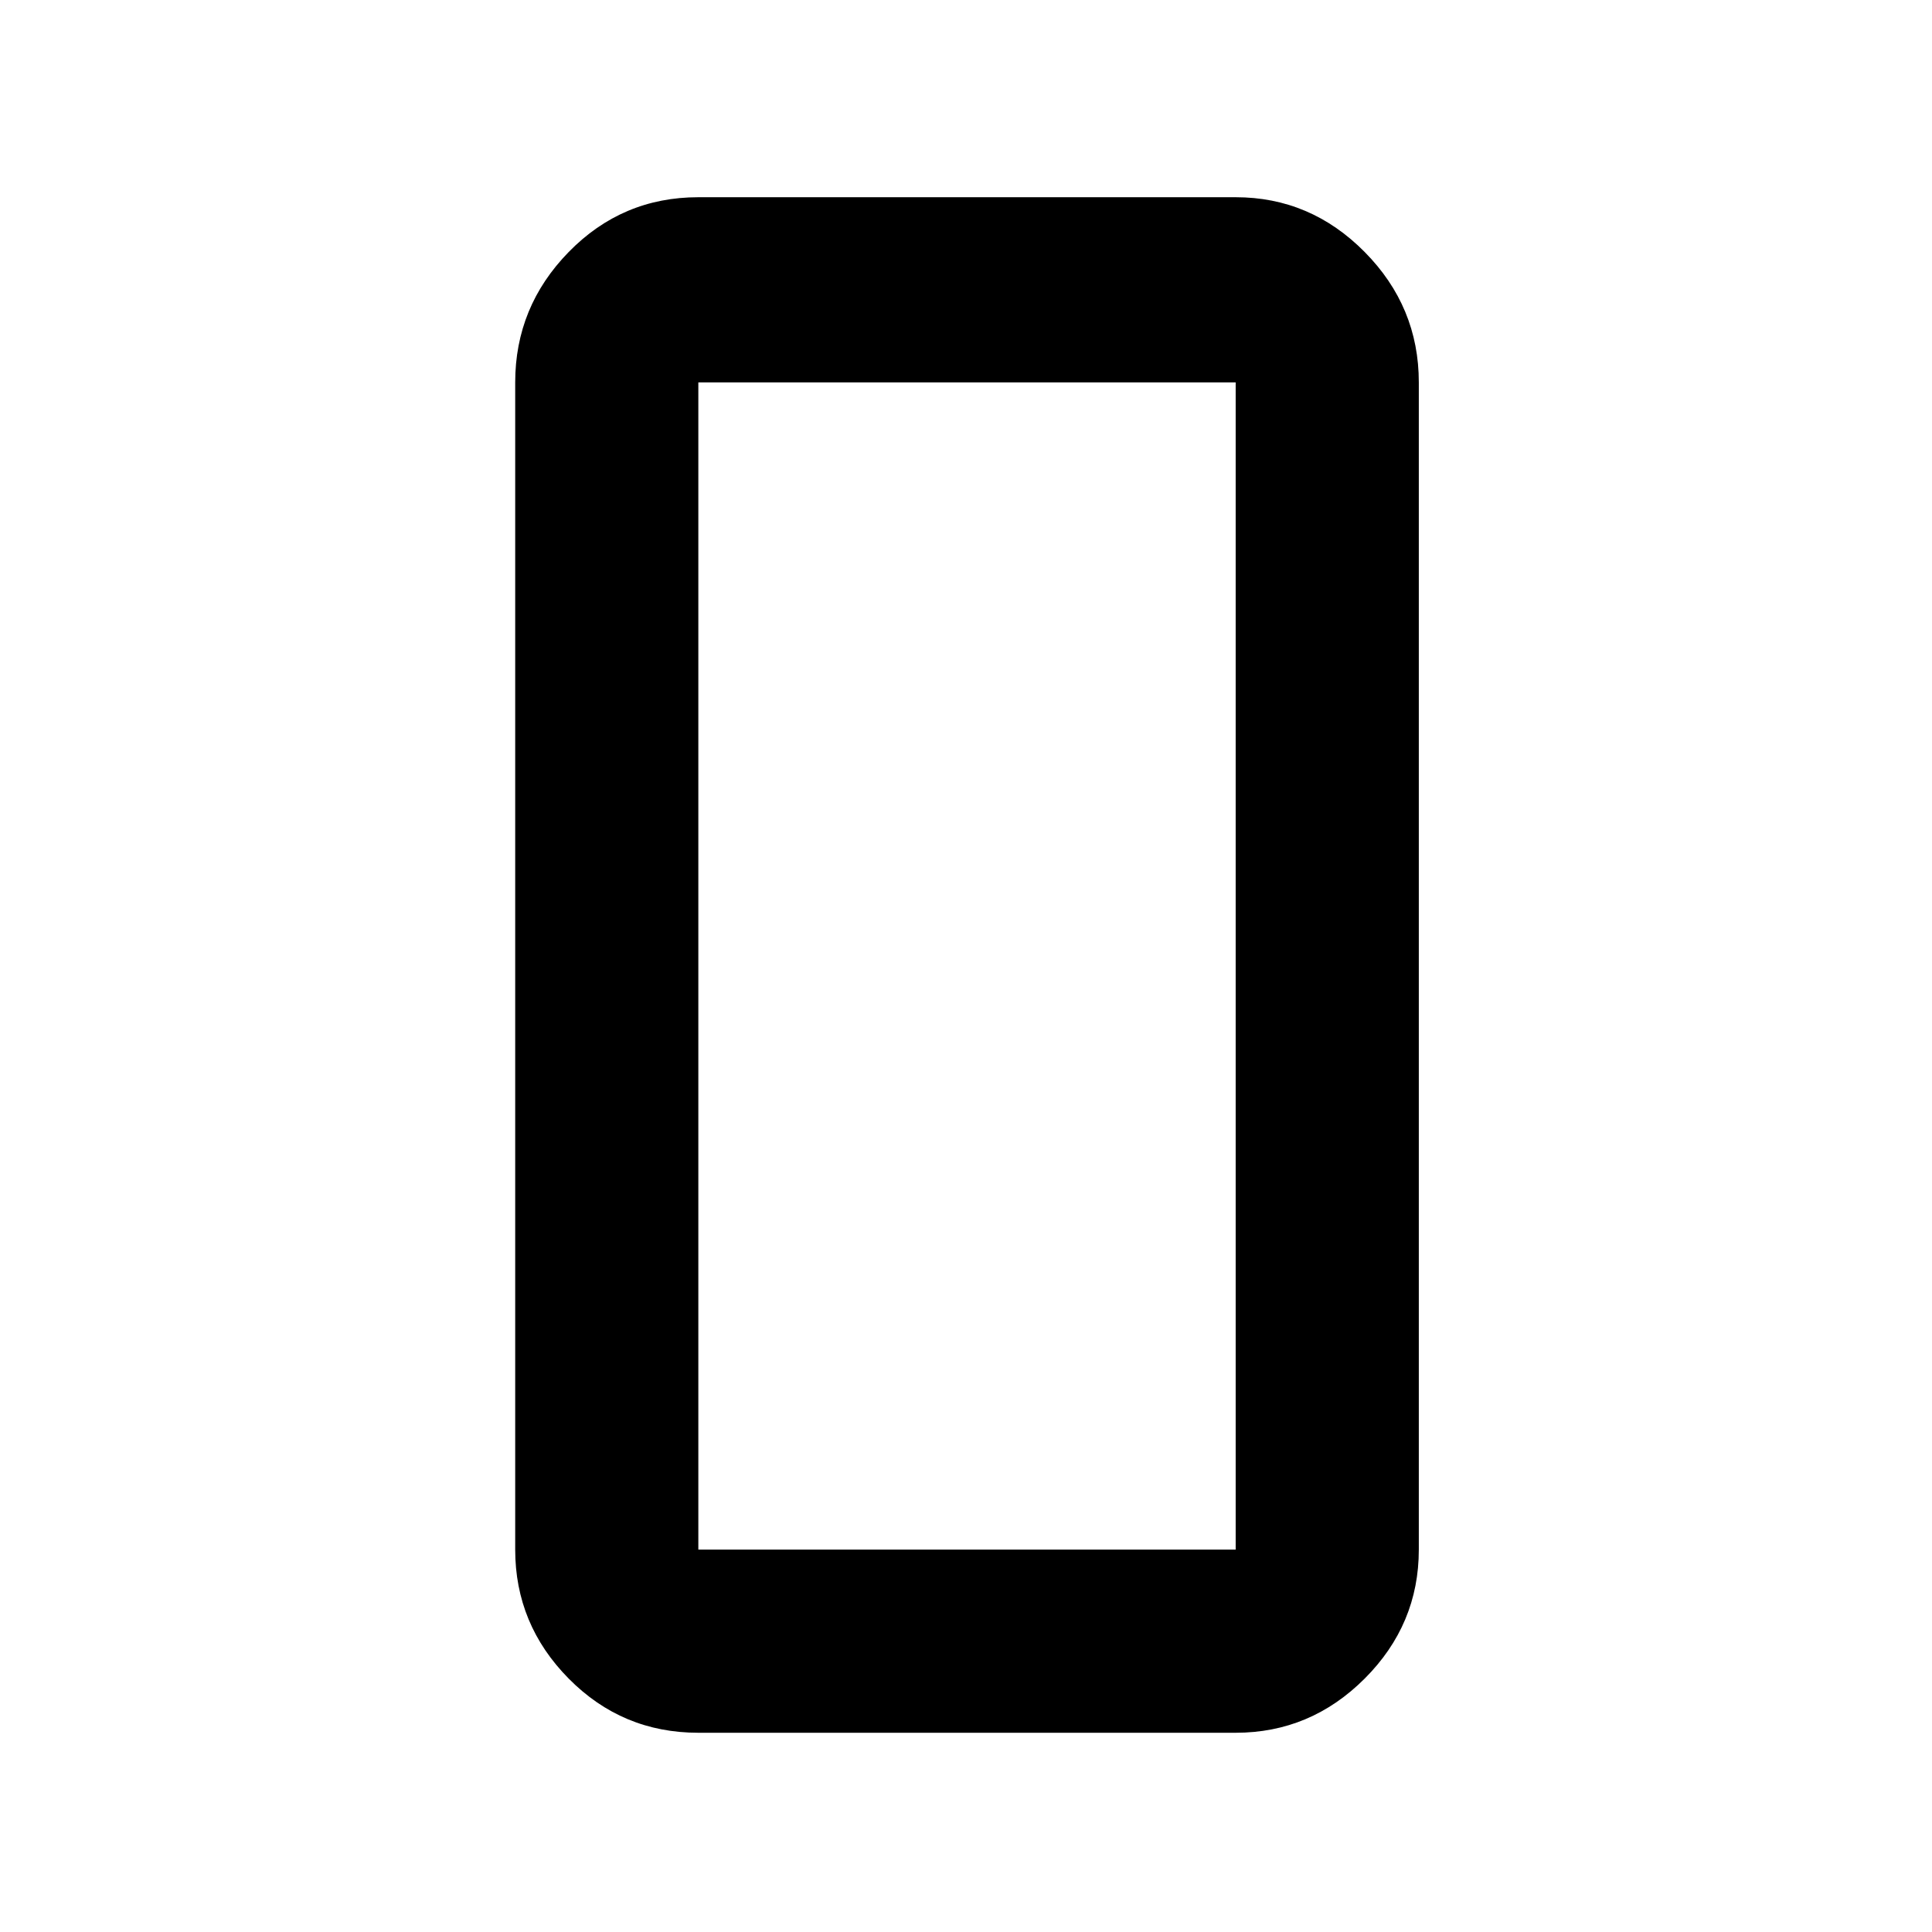 <svg xmlns="http://www.w3.org/2000/svg" height="48" viewBox="0 -960 960 960" width="48"><path d="M347-99q-37.81 0-64.41-26.91Q256-152.82 256-190v-580q0-37.59 26.59-64.79Q309.19-862 347-862h267q37.17 0 64.09 27.21Q705-807.59 705-770v580q0 37.18-26.91 64.09Q651.17-99 614-99H347Zm0-671v580h267v-580H347Zm0 0v580-580Z"/></svg>